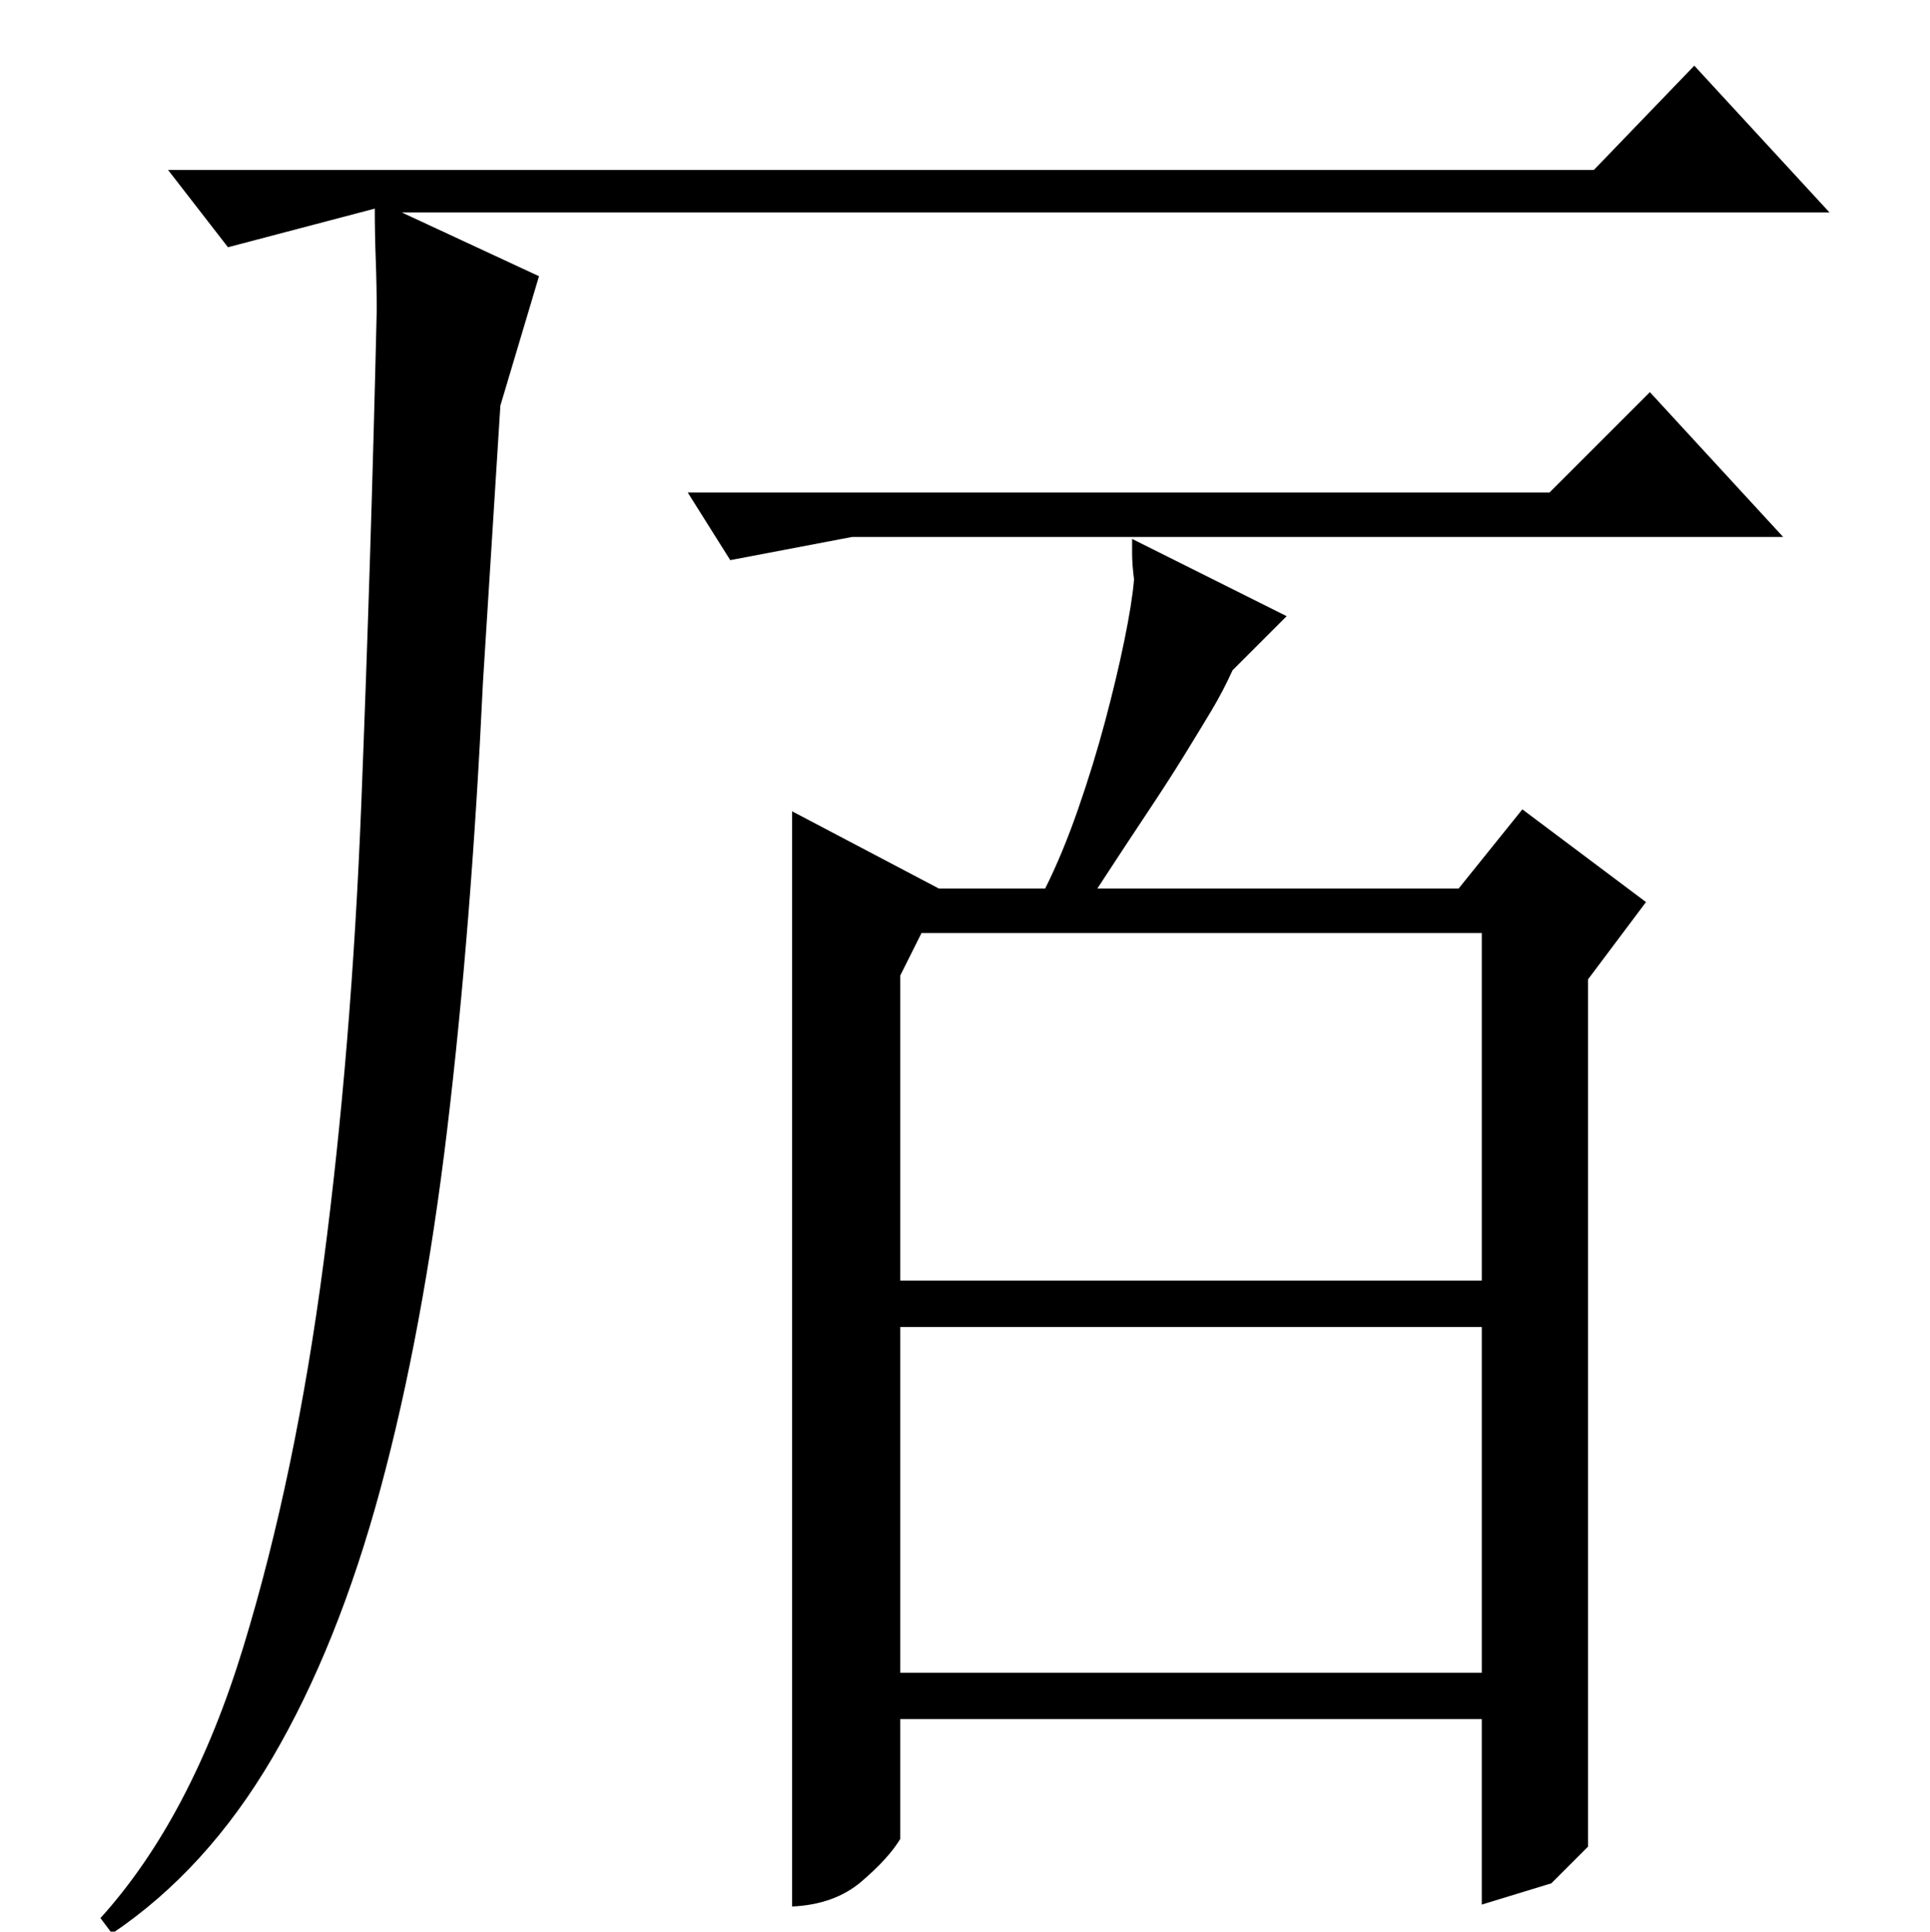 <?xml version="1.0" standalone="no"?>
<!DOCTYPE svg PUBLIC "-//W3C//DTD SVG 1.1//EN" "http://www.w3.org/Graphics/SVG/1.1/DTD/svg11.dtd" >
<svg xmlns="http://www.w3.org/2000/svg" xmlns:xlink="http://www.w3.org/1999/xlink" version="1.1" viewBox="0 -200 999 1000">
  <g transform="matrix(1 0 0 -1 0 800)">
   <path fill="currentColor"
d="M825 912l52 54l70 -76h-739l71 -33l-20 -67l-9 -143q-6 -127 -18.5 -231.5t-34.5 -186t-56 -139.5t-83 -91l-6 8q47 52 74 140.5t41.5 199t19.5 237t8 255.5q0 13 -0.5 26.5t-0.5 26.5l-76 -20l-31 40h738zM486 540h55q9 18 17 41t14 45.5t10 42t5 31.5q-1 8 -1 13.5v7.5
l80 -40l-28 -28q-5 -11 -11 -21t-14 -23t-19 -29.5t-26 -39.5h187l33 41l64 -48l-30 -40v-449l-19 -19t-36 -11v96h-301v-62q-6 -10 -20 -22t-36 -13v567zM466 313v-179h301v179h-301zM466 495v-158h301v180h-290zM378 710l-22 35h446l52 52l69 -75h-482z" />
  </g>

</svg>
